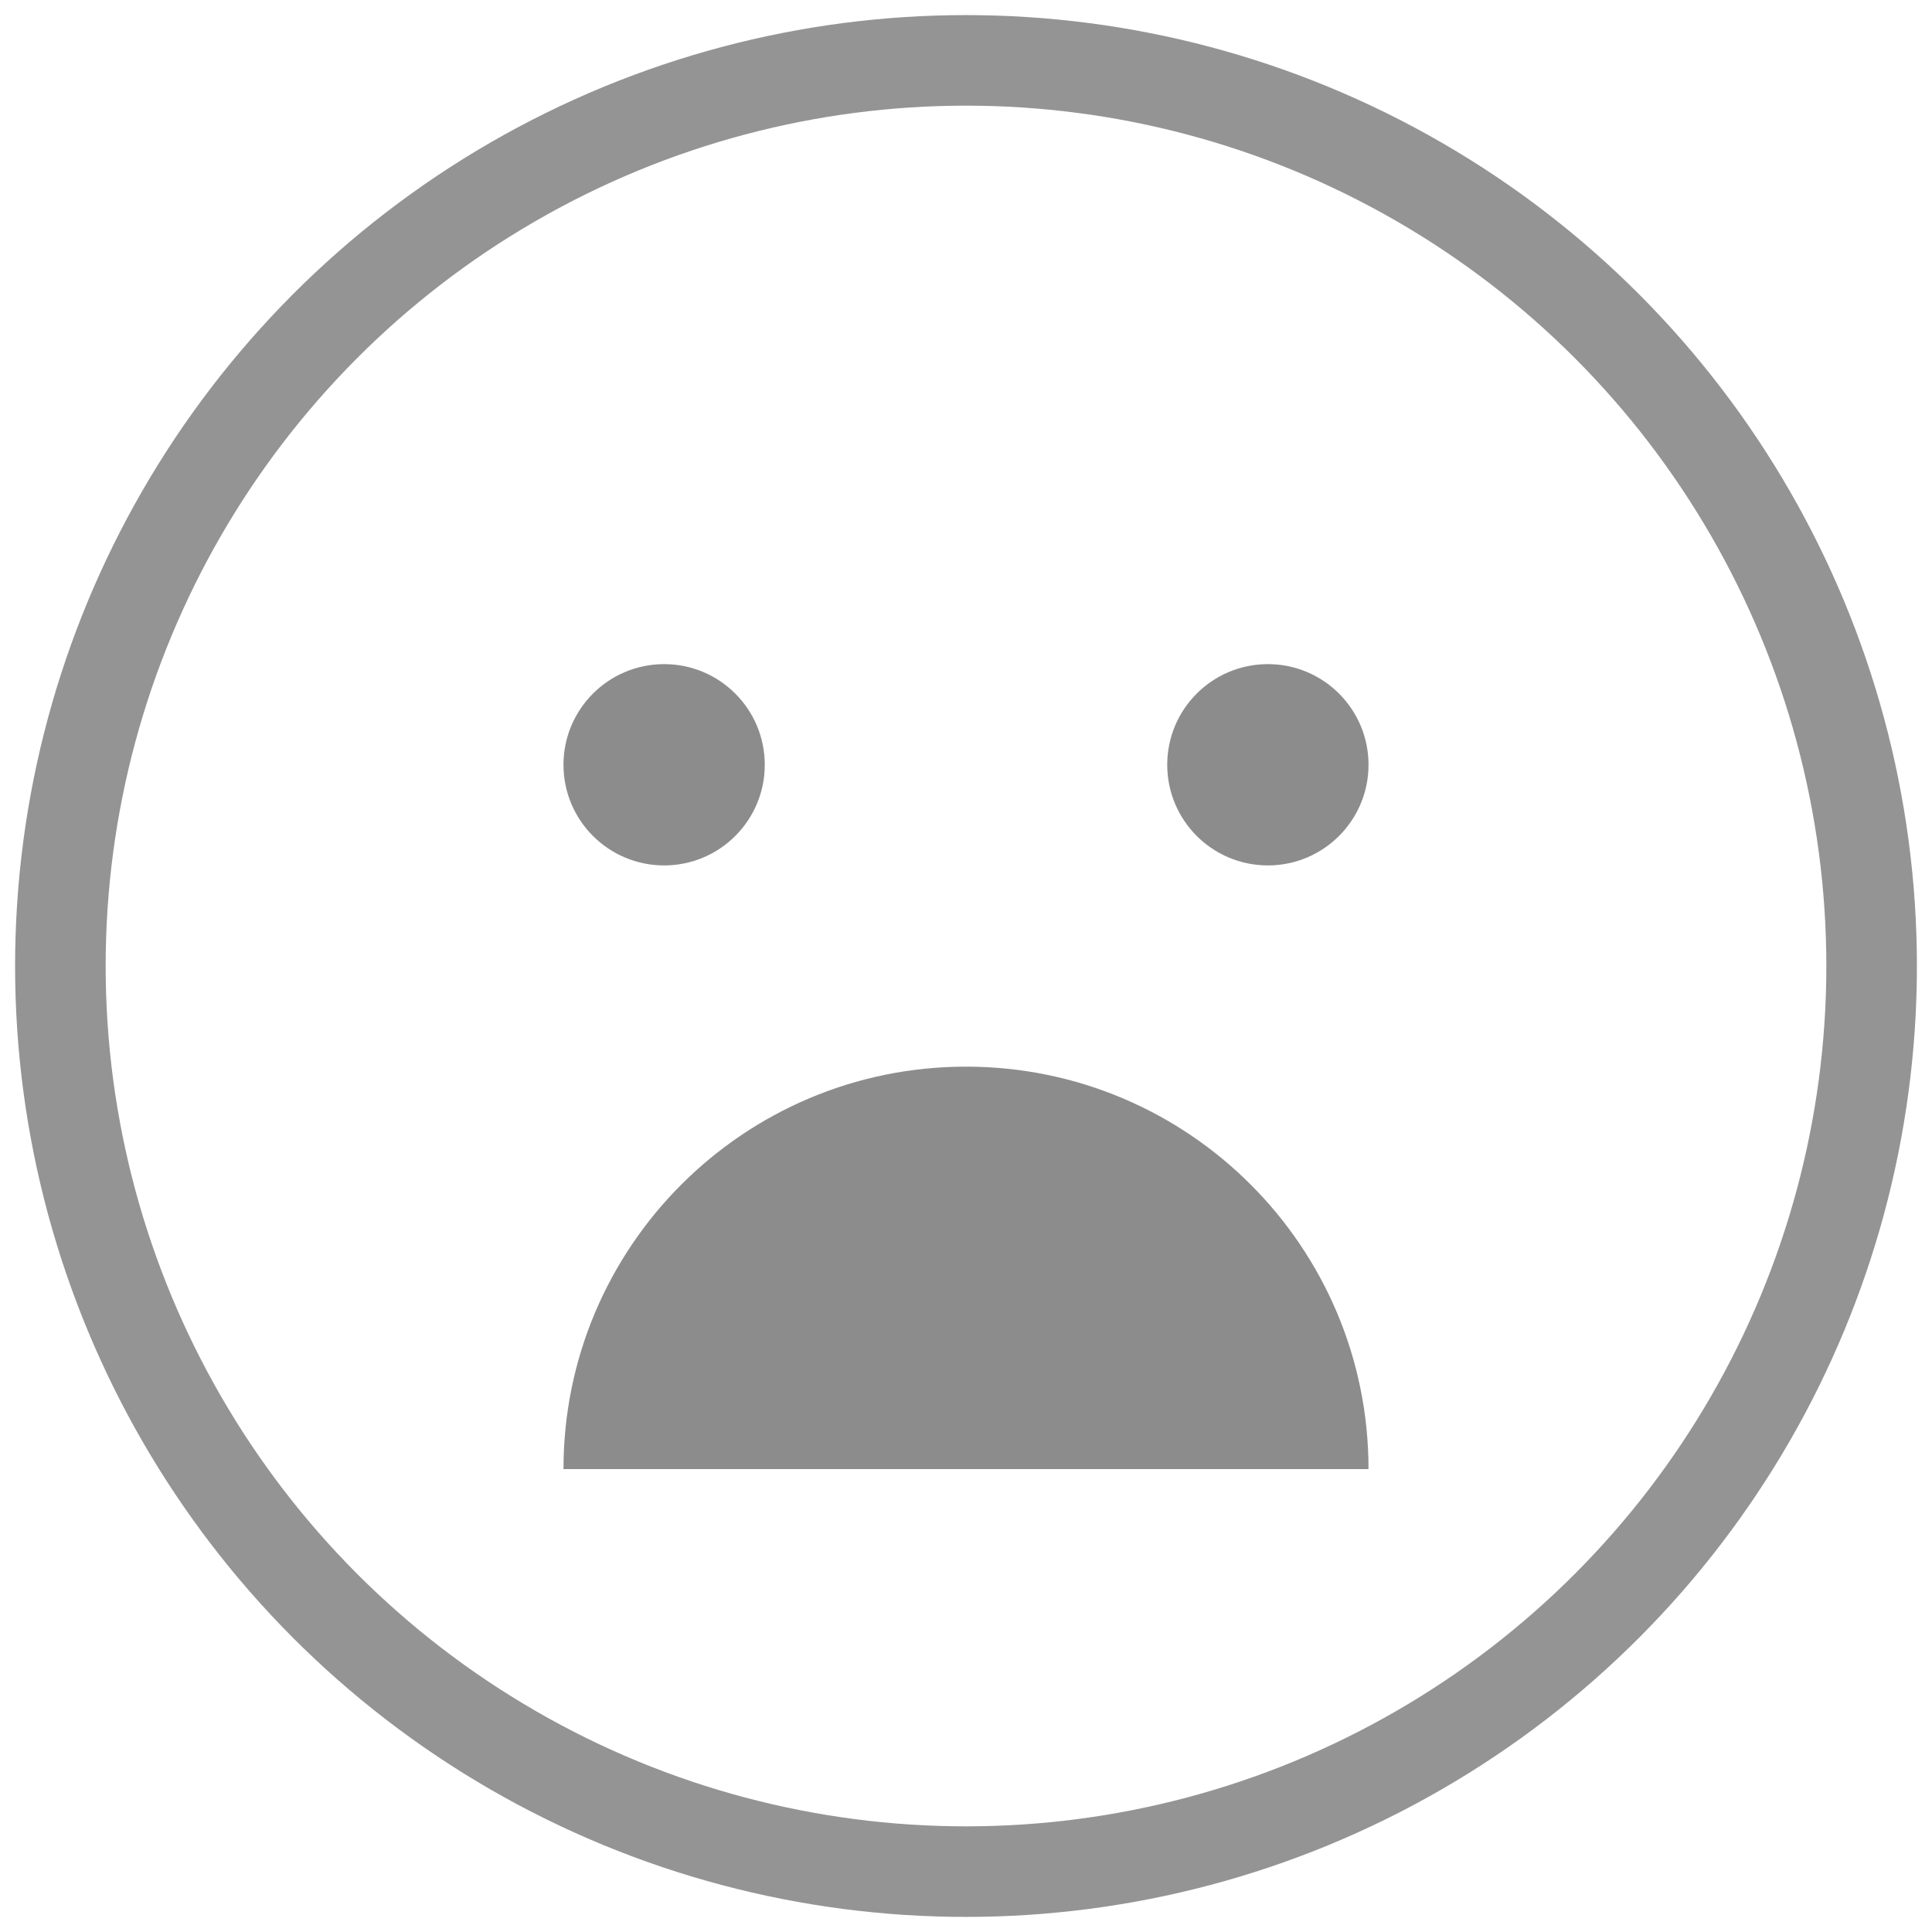 <?xml version="1.0" encoding="UTF-8"?>
<svg width="32px" height="32px" viewBox="0 0 32 32" version="1.1" xmlns="http://www.w3.org/2000/svg" xmlns:xlink="http://www.w3.org/1999/xlink">
    <!-- Generator: Sketch 56.3 (81716) - https://sketch.com -->
    <title>Group 16</title>
    <desc>Created with Sketch.</desc>
    <g id="HiFi-Designs" stroke="none" stroke-width="1" fill="none" fill-rule="evenodd">
        <g id="Group-16" transform="translate(1, 1)">
            <path d="M8.333,16.667 L21.667,16.667 C21.667,20.349 18.682,23.333 15,23.333 C11.318,23.333 8.333,20.349 8.333,16.667 L8.333,16.667 Z" id="Rectangle" fill="#8C8C8C" transform="translate(15, 20) scale(1, -1) translate(-15, -20) "></path>
            <circle id="Oval" stroke="#949494" stroke-width="1.5" cx="15" cy="15" r="15"></circle>
            <g id="Group-11" transform="translate(8.333, 10)" fill="#8C8C8C">
                <circle id="Oval" cx="11.667" cy="1.667" r="1.667"></circle>
                <circle id="Oval-Copy-7" cx="1.667" cy="1.667" r="1.667"></circle>
            </g>
        </g>
    </g>
</svg>